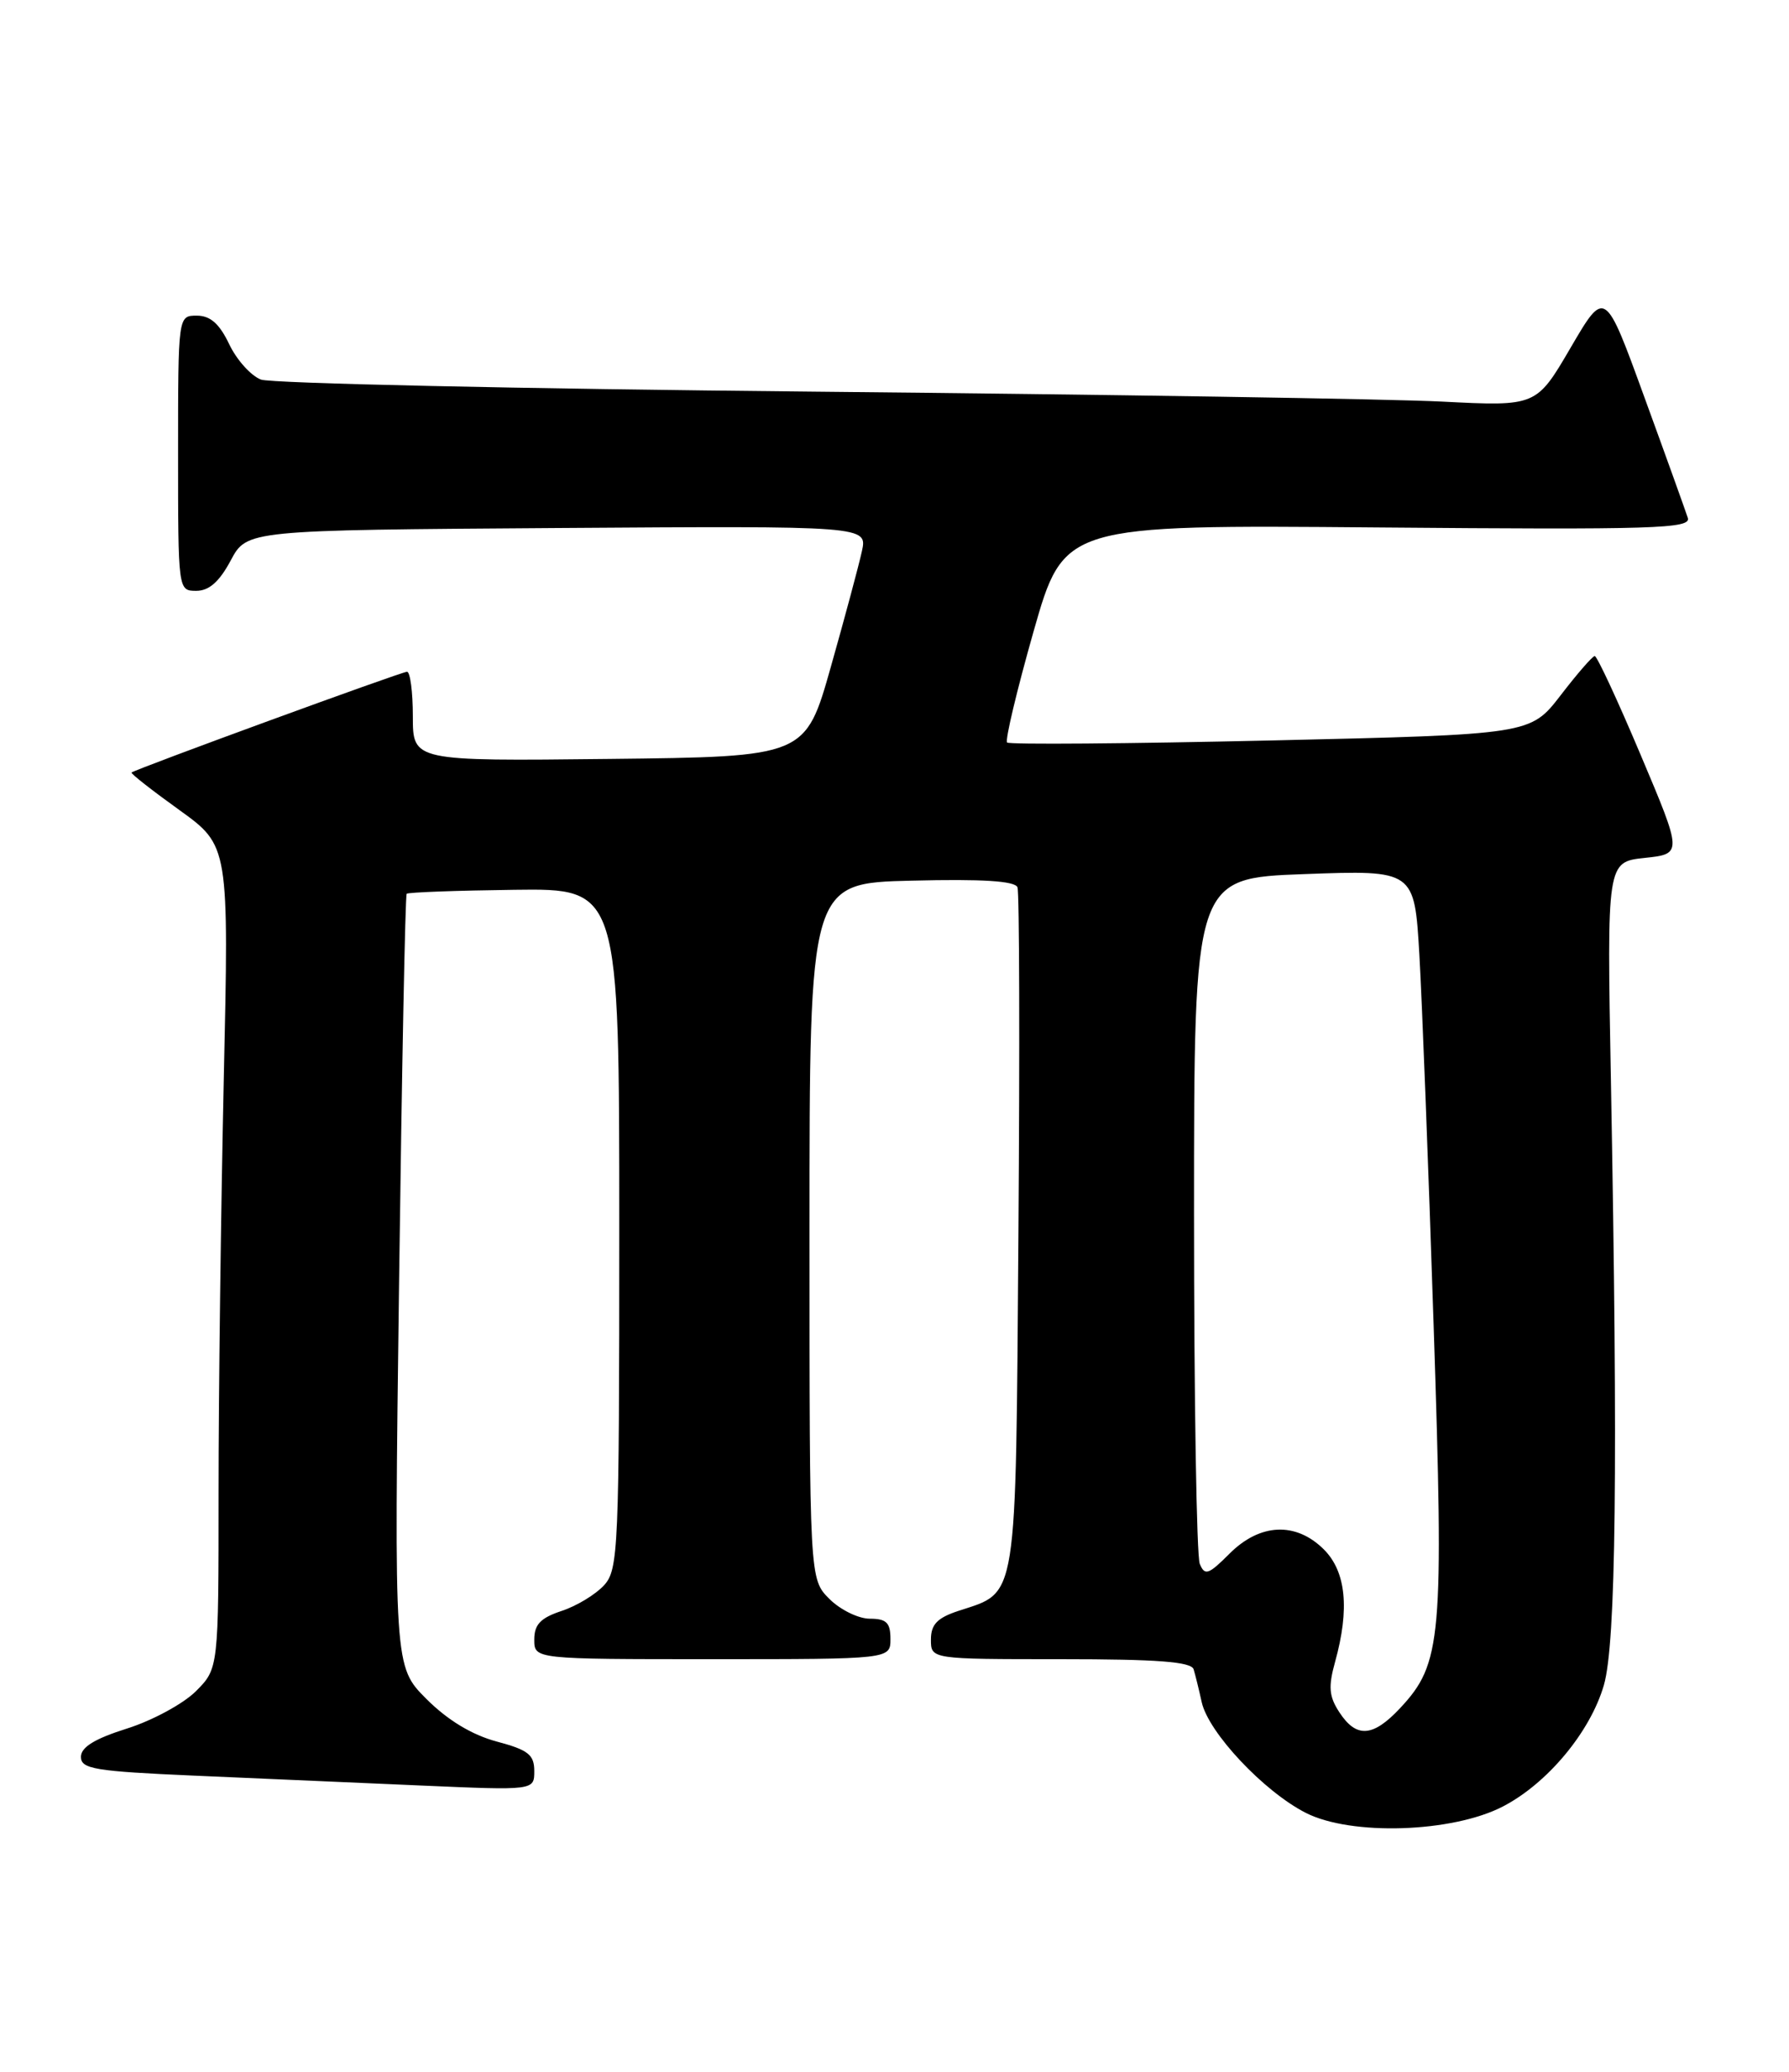 <?xml version="1.0" encoding="UTF-8" standalone="no"?>
<!DOCTYPE svg PUBLIC "-//W3C//DTD SVG 1.1//EN" "http://www.w3.org/Graphics/SVG/1.1/DTD/svg11.dtd" >
<svg xmlns="http://www.w3.org/2000/svg" xmlns:xlink="http://www.w3.org/1999/xlink" version="1.1" viewBox="0 0 221 256">
 <g >
 <path fill="currentColor"
d=" M 185.64 223.21 C 191.15 220.36 196.45 214.00 198.13 208.21 C 199.63 203.05 199.88 181.24 199.00 133.50 C 198.50 106.50 198.50 106.50 203.17 106.00 C 207.84 105.50 207.84 105.50 202.67 93.26 C 199.83 86.53 197.28 81.04 197.00 81.06 C 196.72 81.07 194.82 83.26 192.78 85.92 C 189.05 90.75 189.05 90.75 156.97 91.49 C 139.33 91.89 124.67 92.01 124.41 91.74 C 124.14 91.48 125.61 85.31 127.67 78.05 C 131.43 64.84 131.43 64.84 170.20 65.17 C 204.39 65.46 208.92 65.32 208.50 63.99 C 208.23 63.16 205.83 56.46 203.14 49.09 C 198.27 35.69 198.27 35.69 194.03 42.95 C 189.79 50.21 189.79 50.21 178.15 49.62 C 171.74 49.29 136.80 48.74 100.50 48.39 C 64.20 48.04 33.49 47.37 32.24 46.90 C 31.00 46.43 29.23 44.46 28.31 42.52 C 27.10 39.99 25.98 39.00 24.31 39.00 C 22.00 39.00 22.00 39.00 22.00 56.00 C 22.00 72.96 22.00 73.00 24.25 73.00 C 25.83 73.00 27.10 71.87 28.50 69.25 C 30.50 65.50 30.50 65.50 68.83 65.24 C 107.16 64.98 107.16 64.98 106.47 68.12 C 106.09 69.85 104.37 76.27 102.64 82.38 C 99.50 93.50 99.50 93.50 75.25 93.77 C 51.00 94.04 51.00 94.04 51.00 88.52 C 51.00 85.48 50.67 83.00 50.28 83.00 C 49.60 83.00 16.78 95.01 16.25 95.45 C 16.12 95.57 18.77 97.65 22.15 100.08 C 28.29 104.50 28.29 104.50 27.64 133.50 C 27.29 149.45 27.00 172.32 27.00 184.33 C 27.00 206.15 27.00 206.15 24.19 208.97 C 22.64 210.51 18.81 212.59 15.69 213.57 C 11.70 214.83 10.00 215.87 10.00 217.07 C 10.00 218.57 11.71 218.85 24.00 219.39 C 31.70 219.72 44.30 220.28 52.00 220.61 C 66.00 221.22 66.00 221.22 66.00 218.82 C 66.00 216.80 65.25 216.21 61.34 215.17 C 58.30 214.35 55.30 212.54 52.68 209.92 C 48.68 205.91 48.68 205.91 49.30 158.33 C 49.64 132.16 50.06 110.60 50.24 110.43 C 50.42 110.25 56.40 110.03 63.53 109.94 C 76.50 109.77 76.50 109.77 76.50 151.78 C 76.50 191.42 76.39 193.91 74.63 195.86 C 73.60 196.99 71.24 198.43 69.38 199.04 C 66.78 199.90 66.00 200.71 66.00 202.58 C 66.00 205.00 66.00 205.00 88.00 205.00 C 110.00 205.00 110.00 205.00 110.00 202.50 C 110.00 200.49 109.50 200.00 107.45 200.00 C 106.05 200.00 103.80 198.90 102.45 197.55 C 100.00 195.09 100.00 195.09 100.00 152.10 C 100.00 109.11 100.00 109.11 112.63 108.81 C 121.35 108.59 125.39 108.85 125.69 109.63 C 125.93 110.25 125.98 129.44 125.81 152.28 C 125.46 198.59 125.78 196.60 118.38 199.04 C 115.78 199.90 115.00 200.71 115.00 202.58 C 115.00 205.00 115.00 205.00 131.03 205.00 C 142.98 205.00 147.16 205.32 147.45 206.25 C 147.66 206.94 148.11 208.76 148.45 210.31 C 149.28 214.06 156.11 221.34 161.31 223.99 C 166.90 226.84 179.39 226.44 185.64 223.21 Z  M 165.46 211.57 C 164.17 209.60 164.07 208.42 164.93 205.32 C 166.74 198.79 166.28 194.19 163.55 191.45 C 160.09 188.00 155.65 188.19 151.88 191.97 C 149.28 194.57 148.83 194.72 148.21 193.22 C 147.82 192.27 147.50 172.82 147.50 150.00 C 147.50 108.50 147.50 108.50 161.12 108.00 C 174.73 107.50 174.73 107.50 175.34 118.00 C 175.67 123.78 176.47 144.36 177.10 163.75 C 178.38 202.54 178.11 205.53 172.96 211.05 C 169.60 214.64 167.56 214.78 165.46 211.57 Z "/>
</g>
</svg>